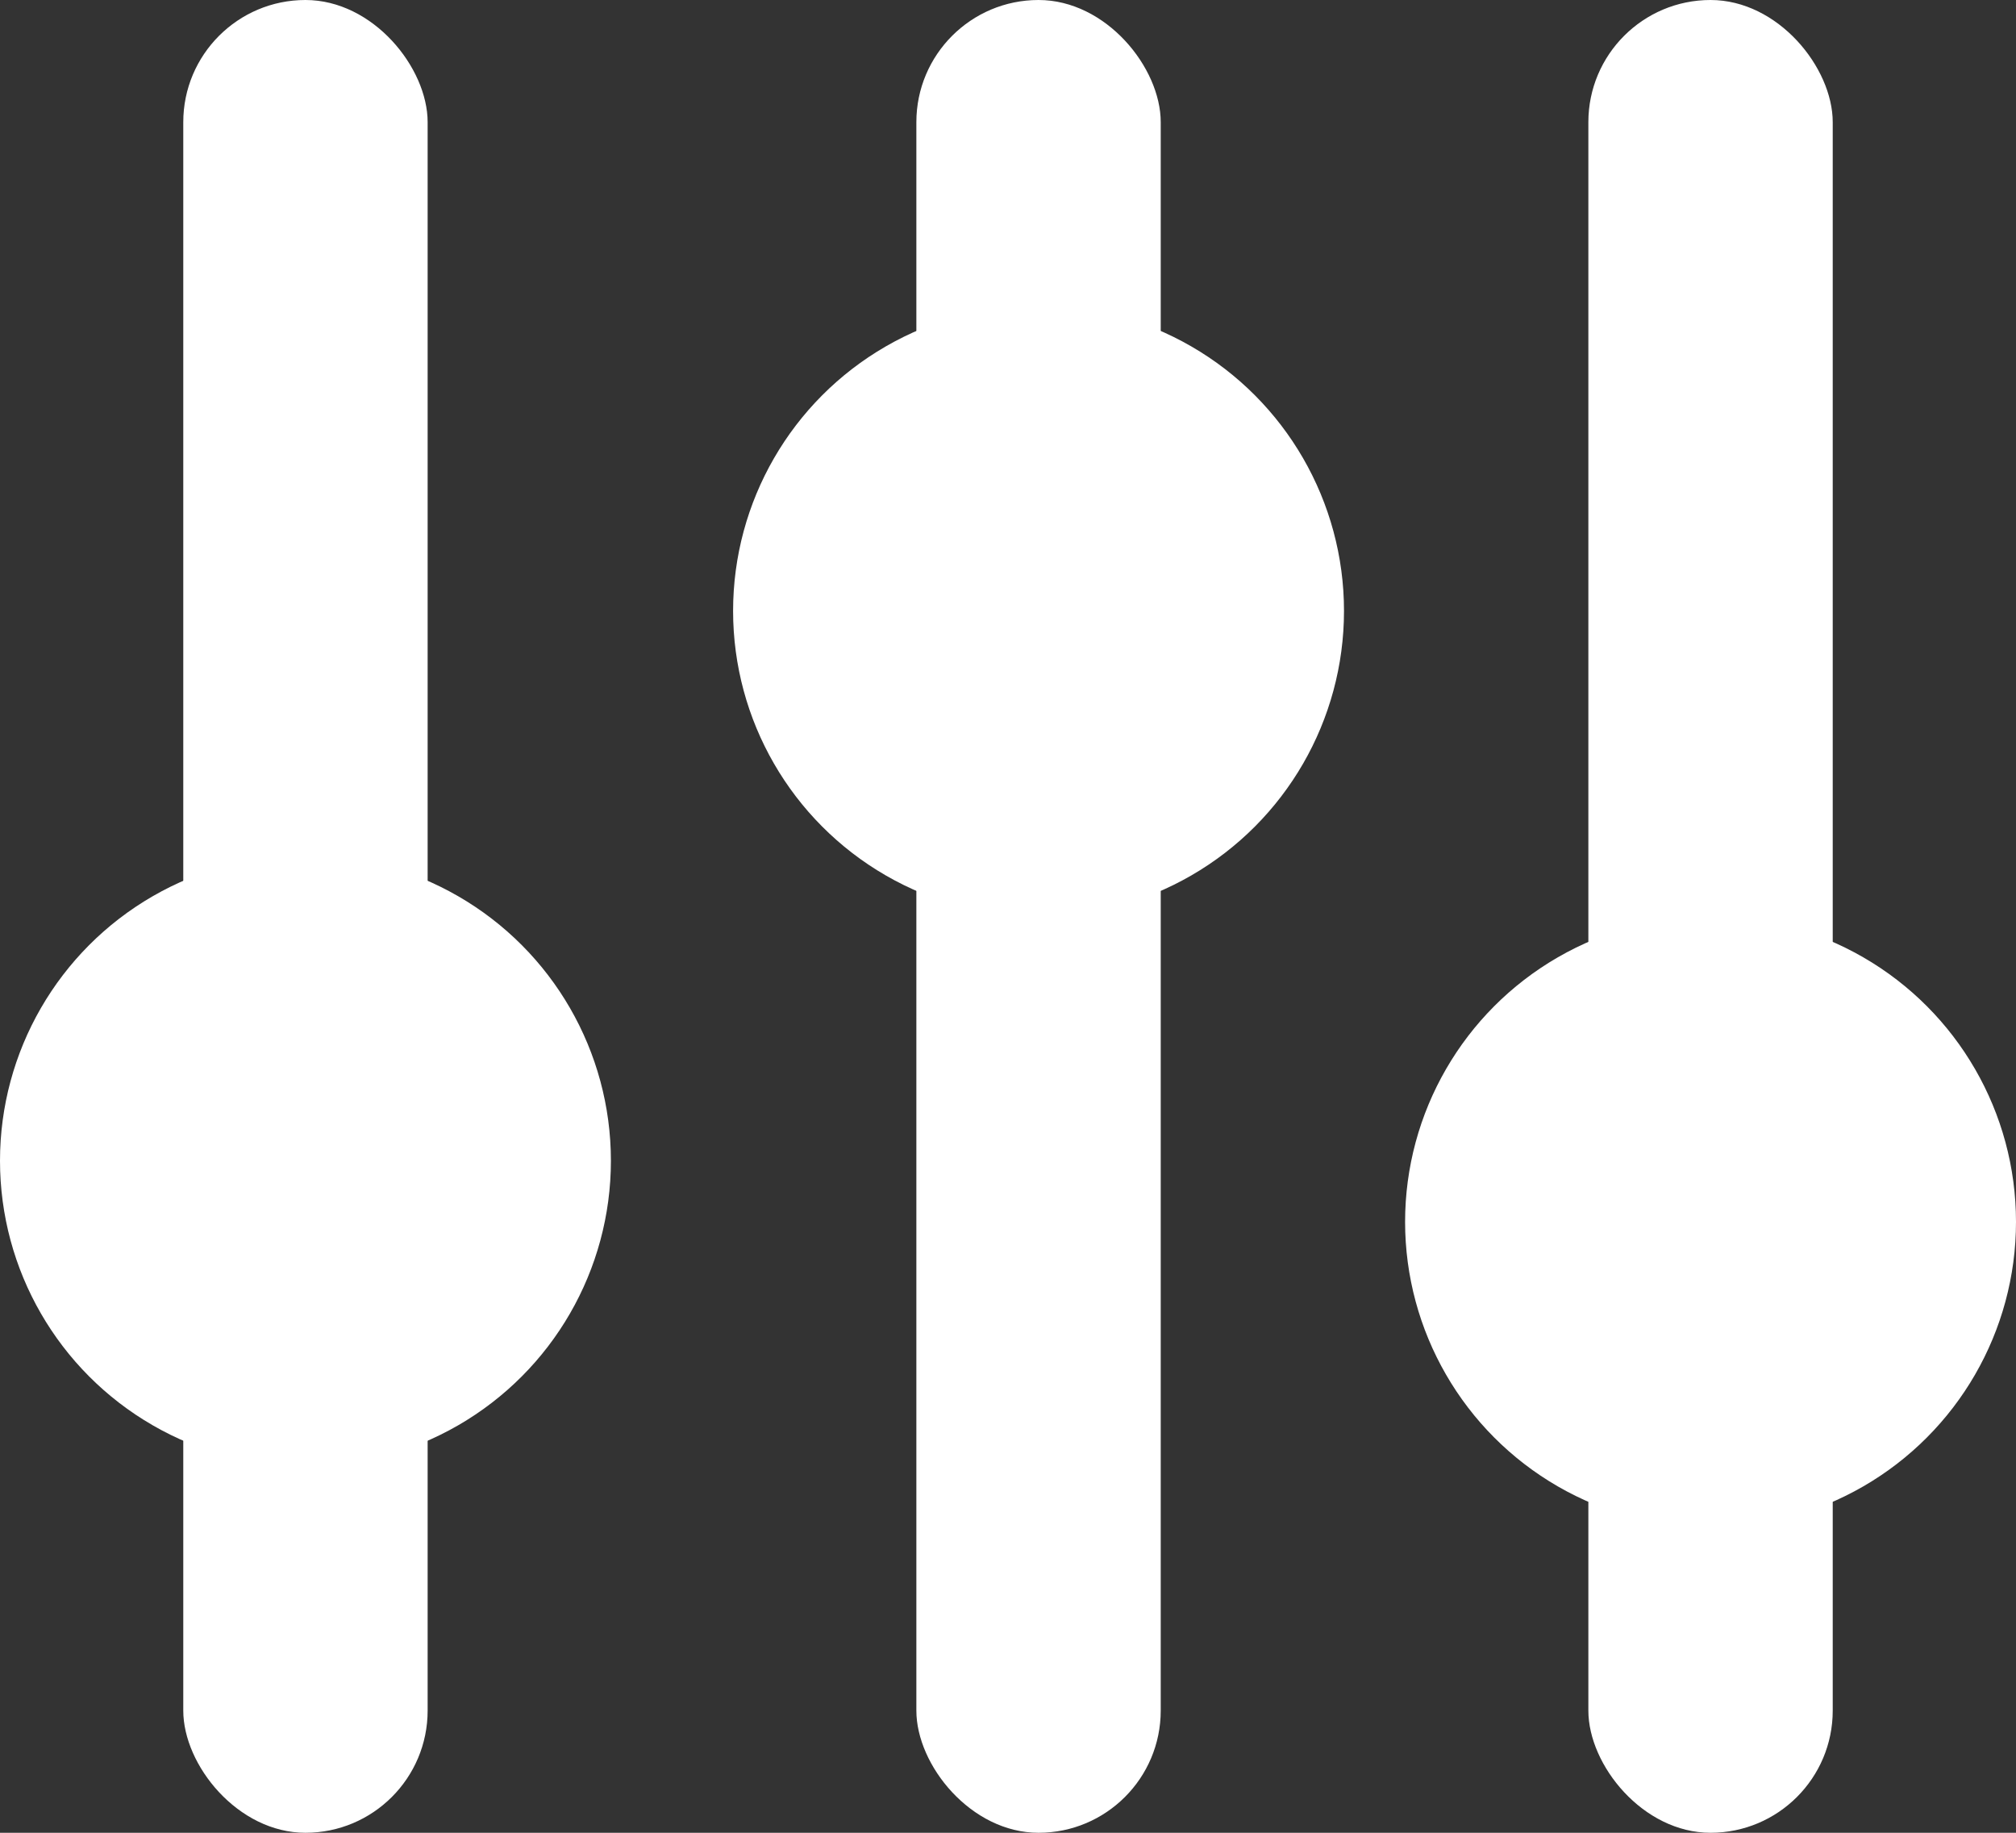 <svg width="33" height="30" viewBox="0 0 33 30" fill="none" xmlns="http://www.w3.org/2000/svg">
<rect x="0" y="0" width="33" height="30" fill="#333333" stroke="none"/>
<rect x="3" width="4" height="30" rx="2" fill="white"/>
<rect x="26" width="4" height="30" rx="2" fill="white"/>
<circle cx="28" cy="20" r="5" fill="white"/>
<rect x="15" width="4" height="30" rx="2" fill="white"/>
<circle cx="5" cy="19" r="5" fill="white"/>
<circle cx="17" cy="10" r="5" fill="white"/>
</svg>
